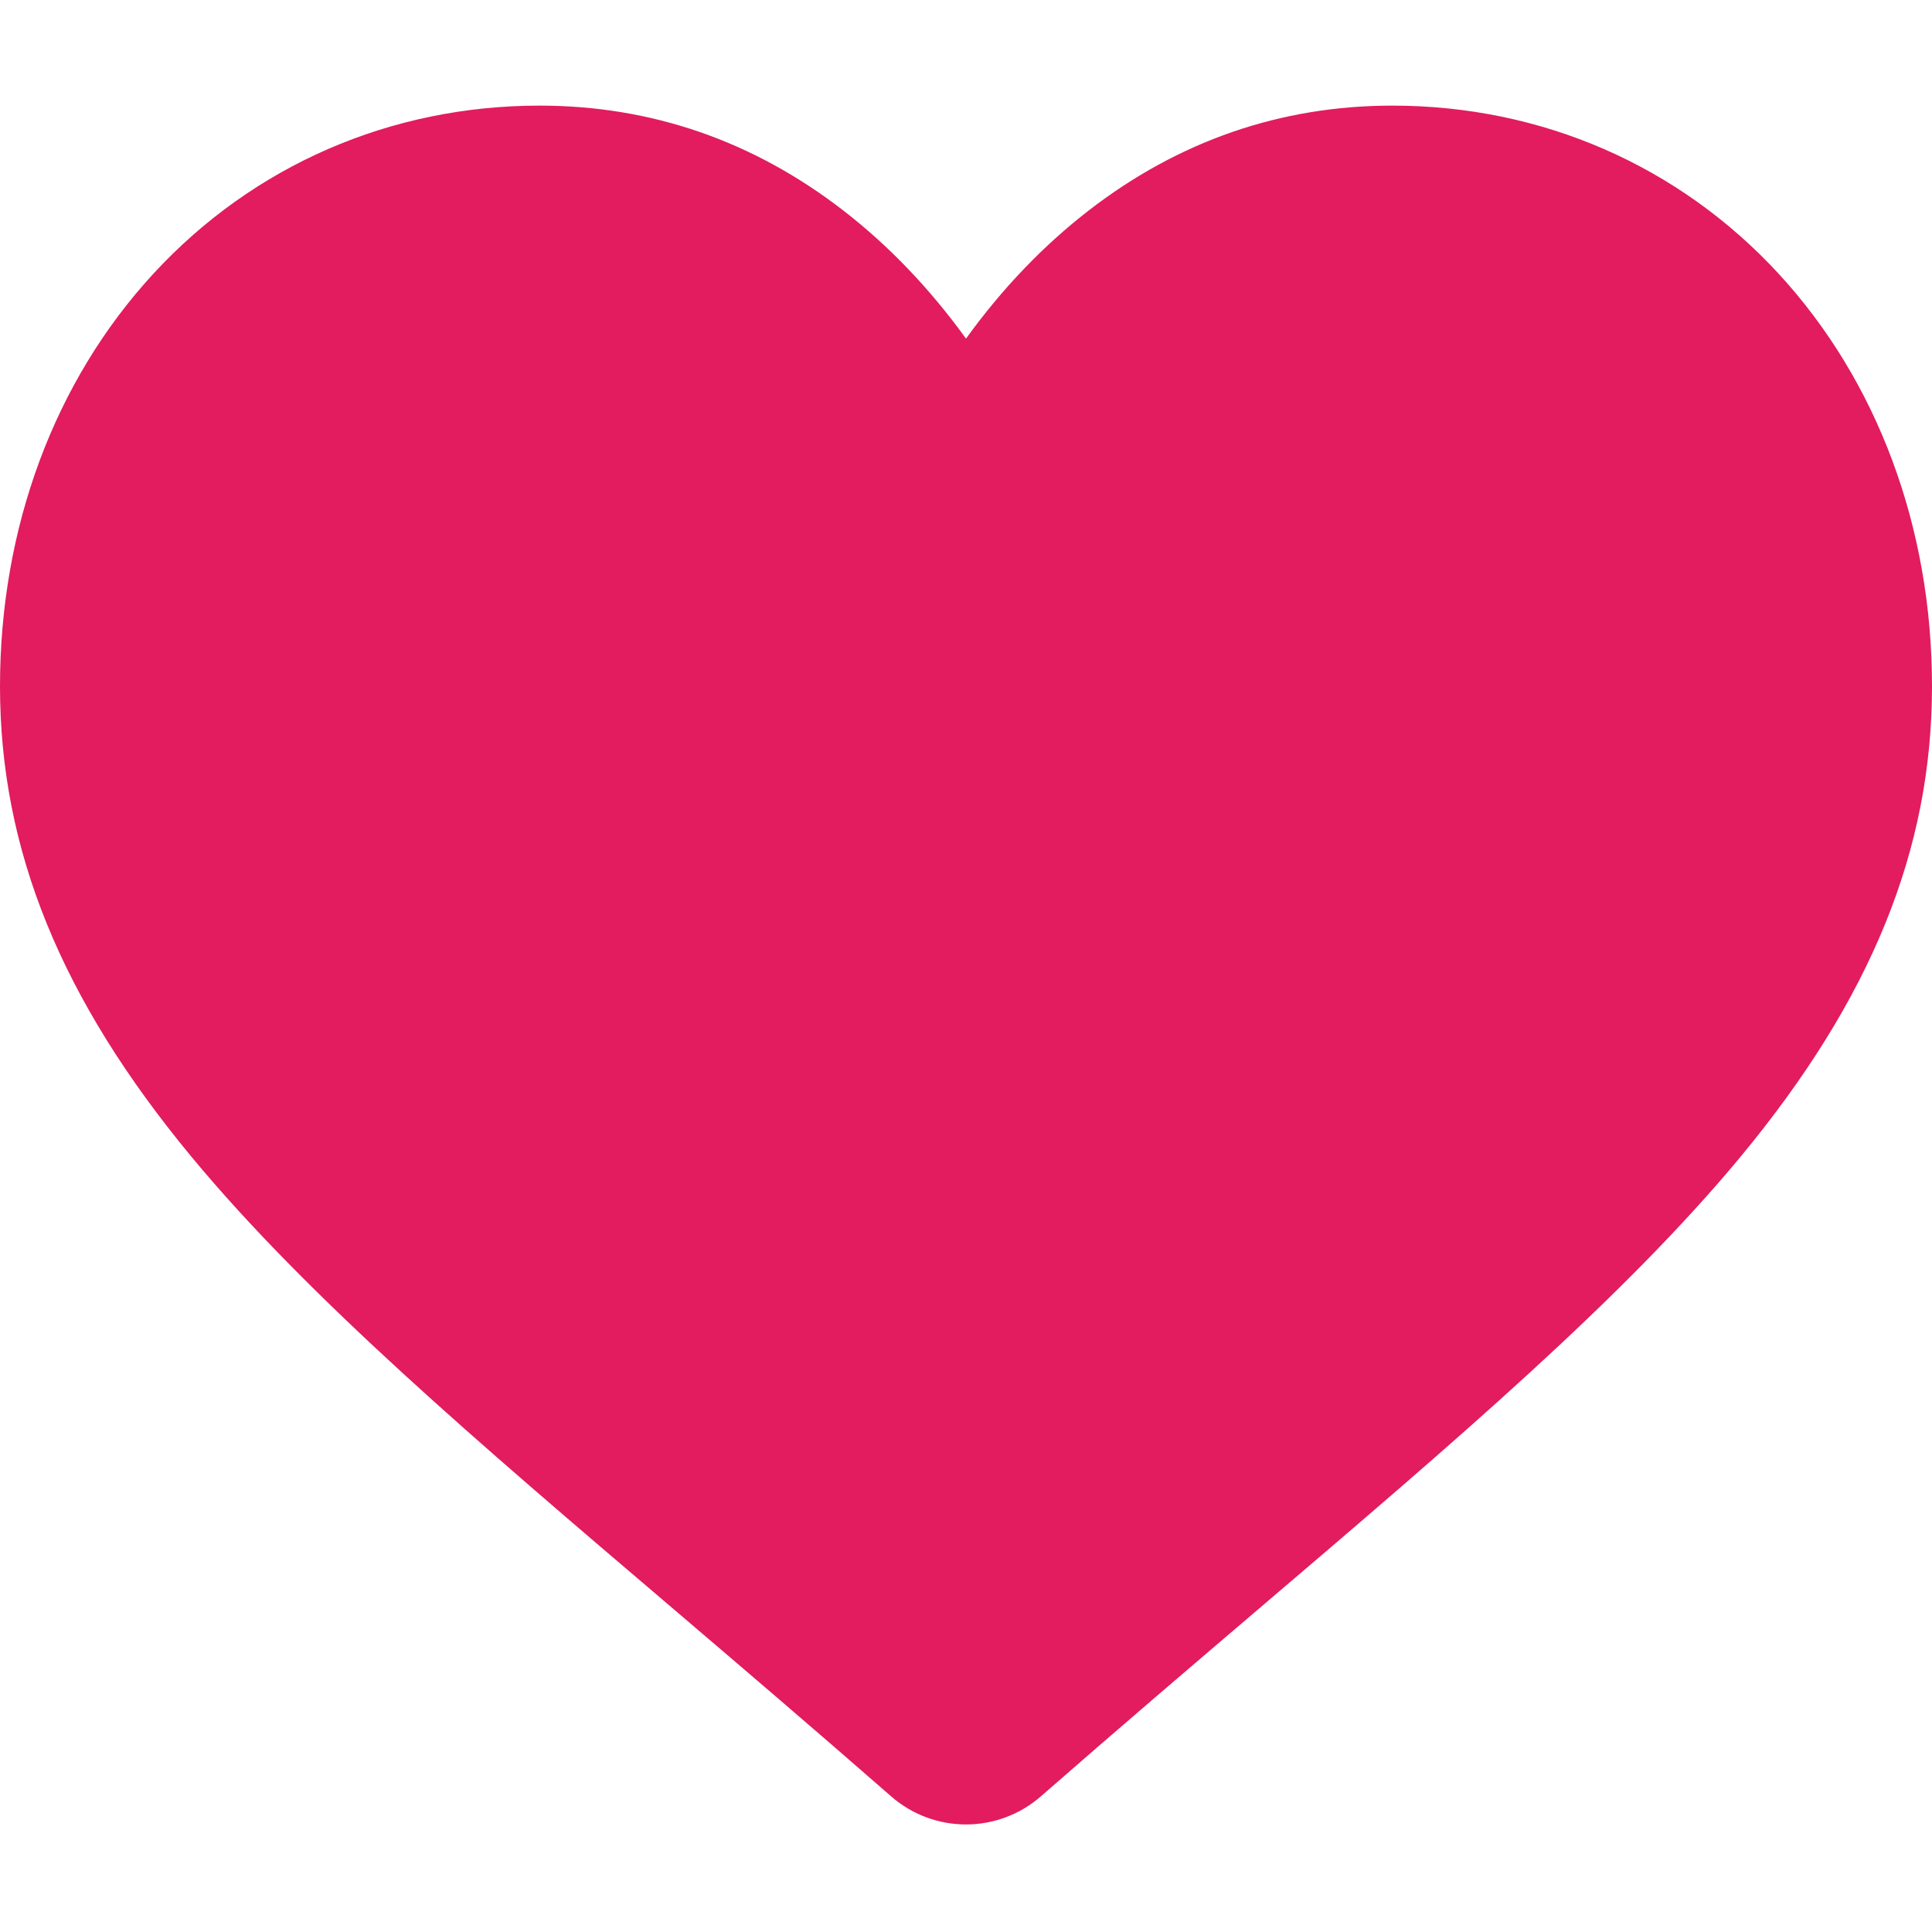 <svg width="15" height="15" viewBox="0 0 15 15" fill="none" xmlns="http://www.w3.org/2000/svg">
<g clip-path="url(#clip0)">
<path d="M13.81 2.126C13.034 1.284 11.968 0.82 10.81 0.82C9.944 0.82 9.151 1.094 8.453 1.634C8.101 1.906 7.781 2.24 7.5 2.629C7.219 2.24 6.899 1.906 6.547 1.634C5.849 1.094 5.056 0.82 4.19 0.82C3.032 0.82 1.966 1.284 1.19 2.126C0.423 2.959 0 4.096 0 5.328C0 6.597 0.473 7.758 1.488 8.983C2.396 10.078 3.701 11.191 5.212 12.478C5.728 12.918 6.313 13.417 6.92 13.948C7.081 14.088 7.286 14.165 7.5 14.165C7.713 14.165 7.919 14.088 8.08 13.948C8.687 13.417 9.272 12.918 9.788 12.478C11.299 11.19 12.604 10.078 13.512 8.983C14.527 7.758 15 6.597 15 5.328C15 4.096 14.577 2.959 13.81 2.126Z" fill="#E21C5E"/>
</g>
<defs>
<clipPath id="clip0">
<rect width="15" height="15" fill="white"/>
</clipPath>
</defs>
</svg>
